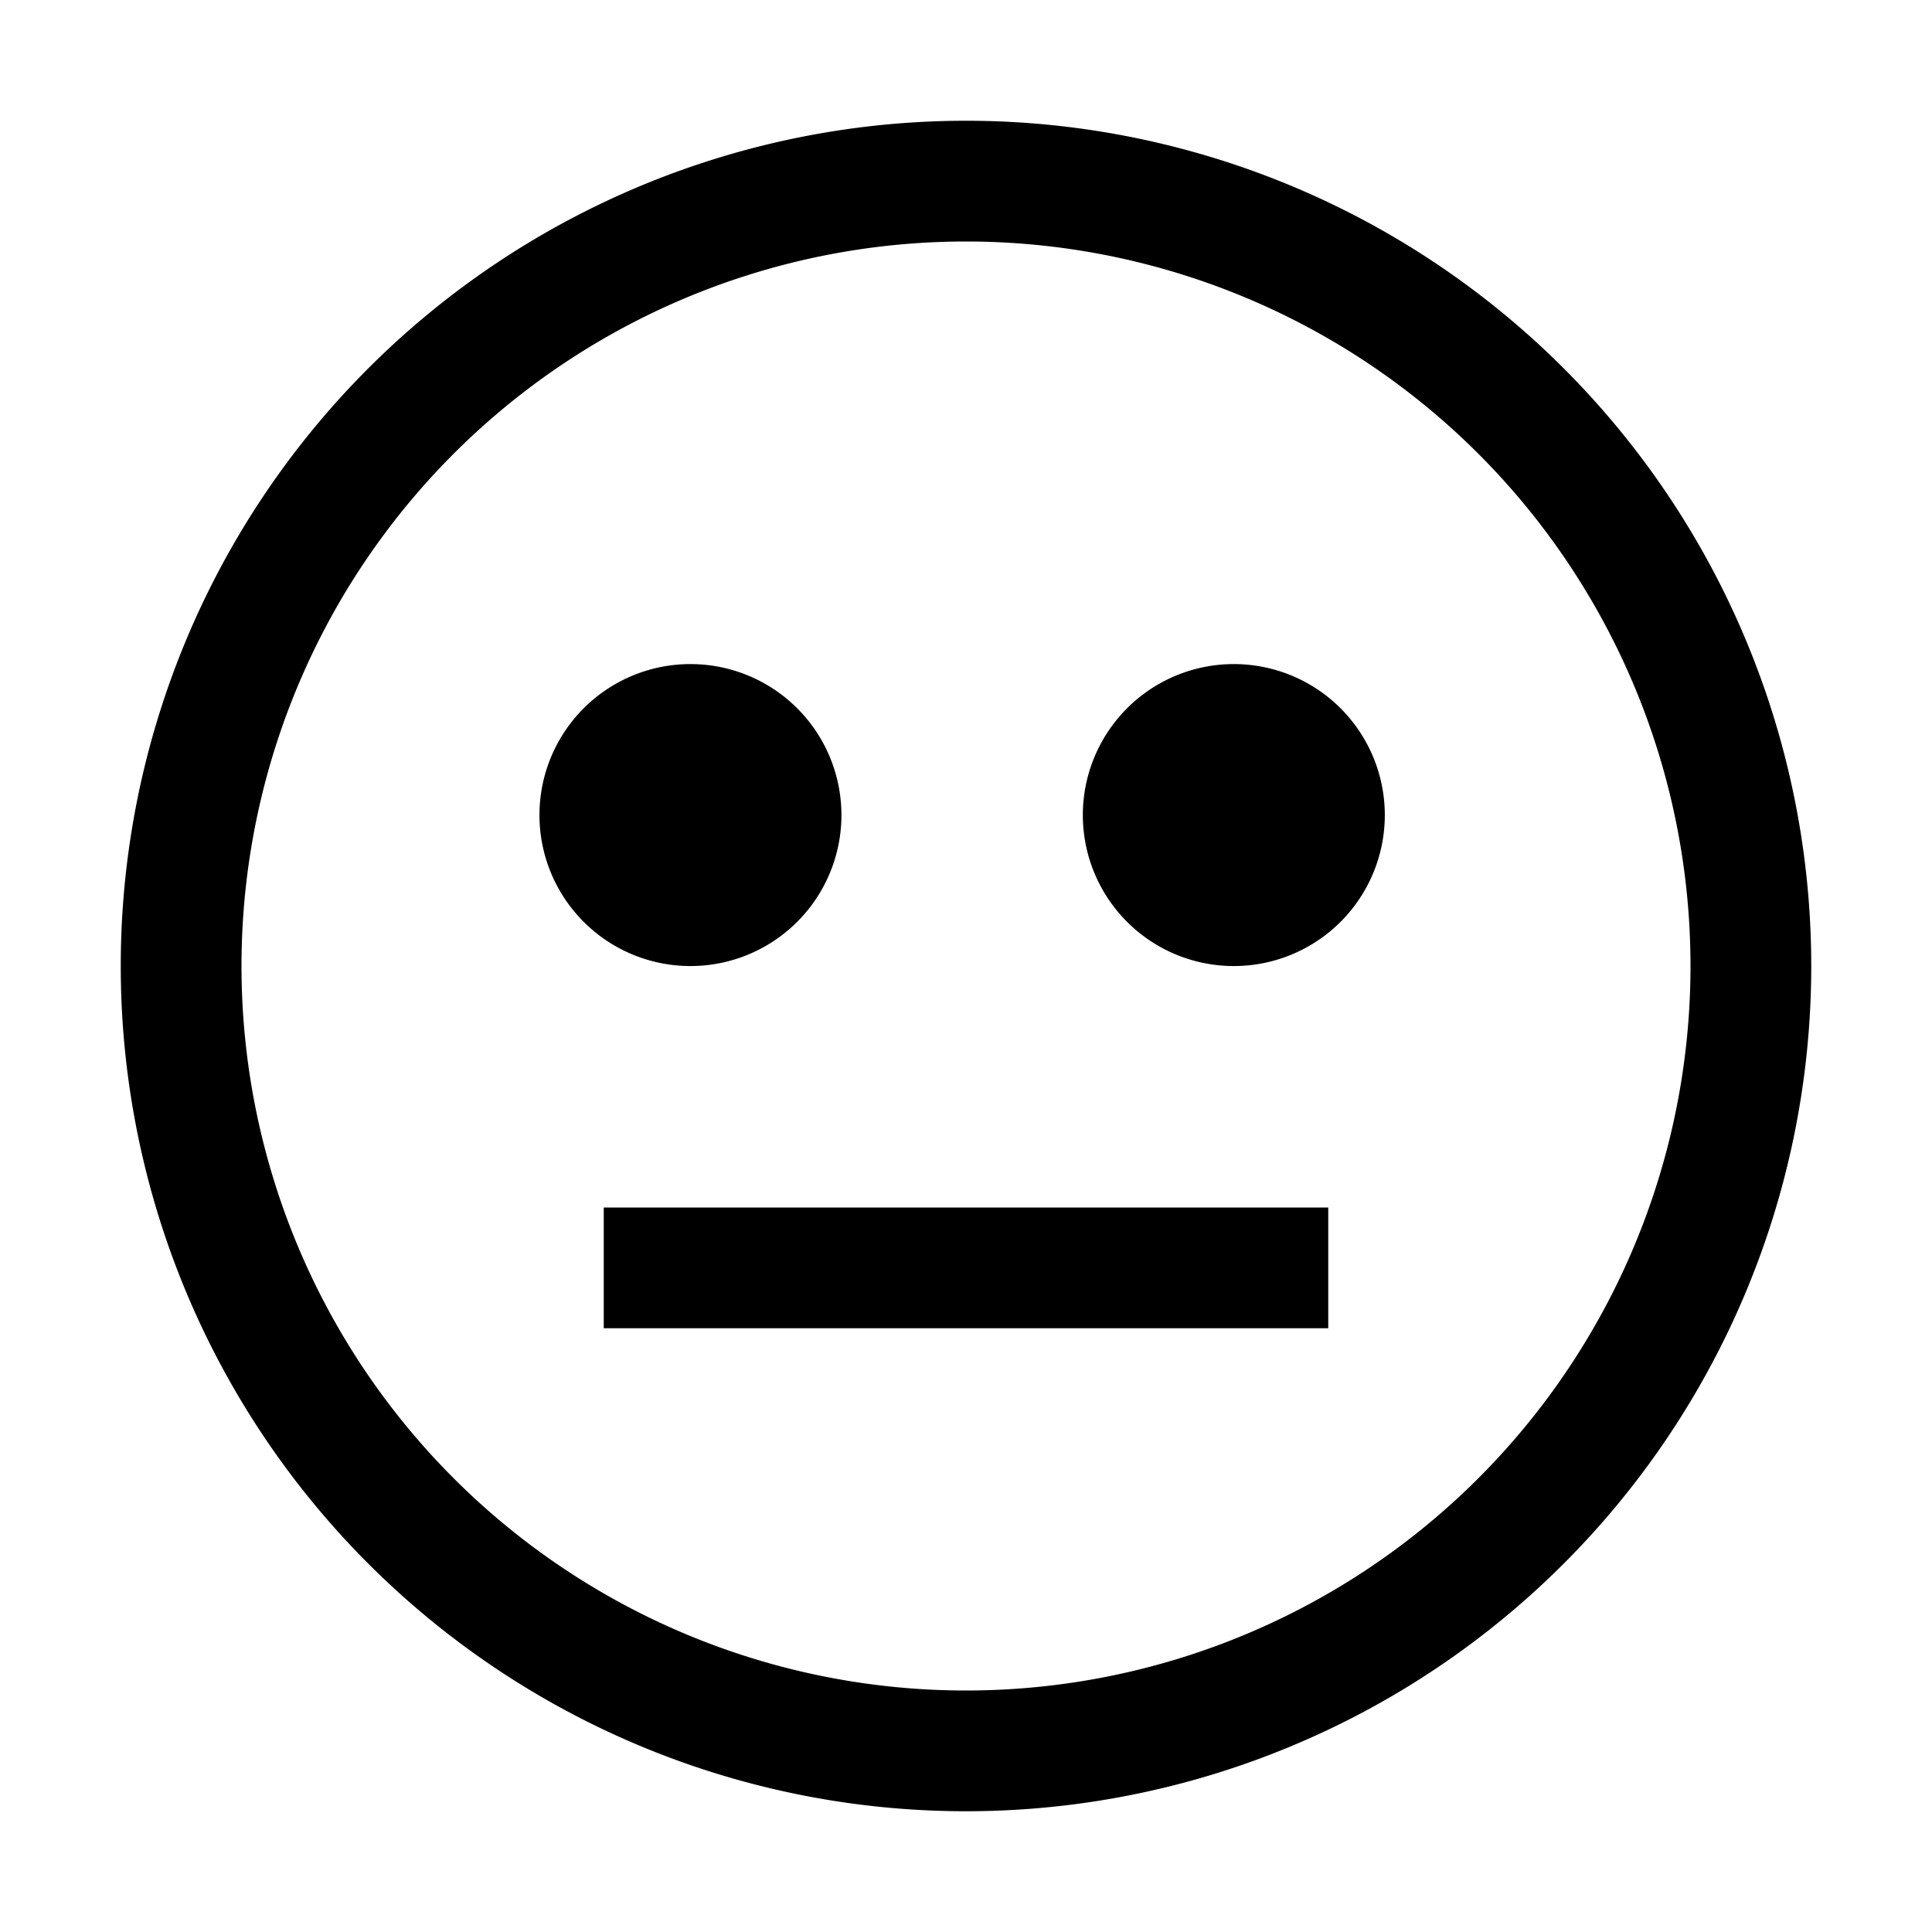 <svg xmlns="http://www.w3.org/2000/svg" width="20" height="20" viewBox="0 0 20 20">
    <path fill="#000" fill-rule="evenodd" d="M10 1.25a8.75 8.75 0 1 0 0 17.5 8.75 8.75 0 0 0 0-17.5zm0 16.25a7.5 7.5 0 1 1 0-15 7.5 7.5 0 0 1 0 15zM7.187 6.875a1.563 1.563 0 1 0 0 3.125 1.563 1.563 0 0 0 0-3.125zm5.625 0a1.563 1.563 0 1 0 0 3.125 1.563 1.563 0 0 0 0-3.125zM6.25 12.5h7.5v1.25h-7.5V12.5z"/>
</svg>
